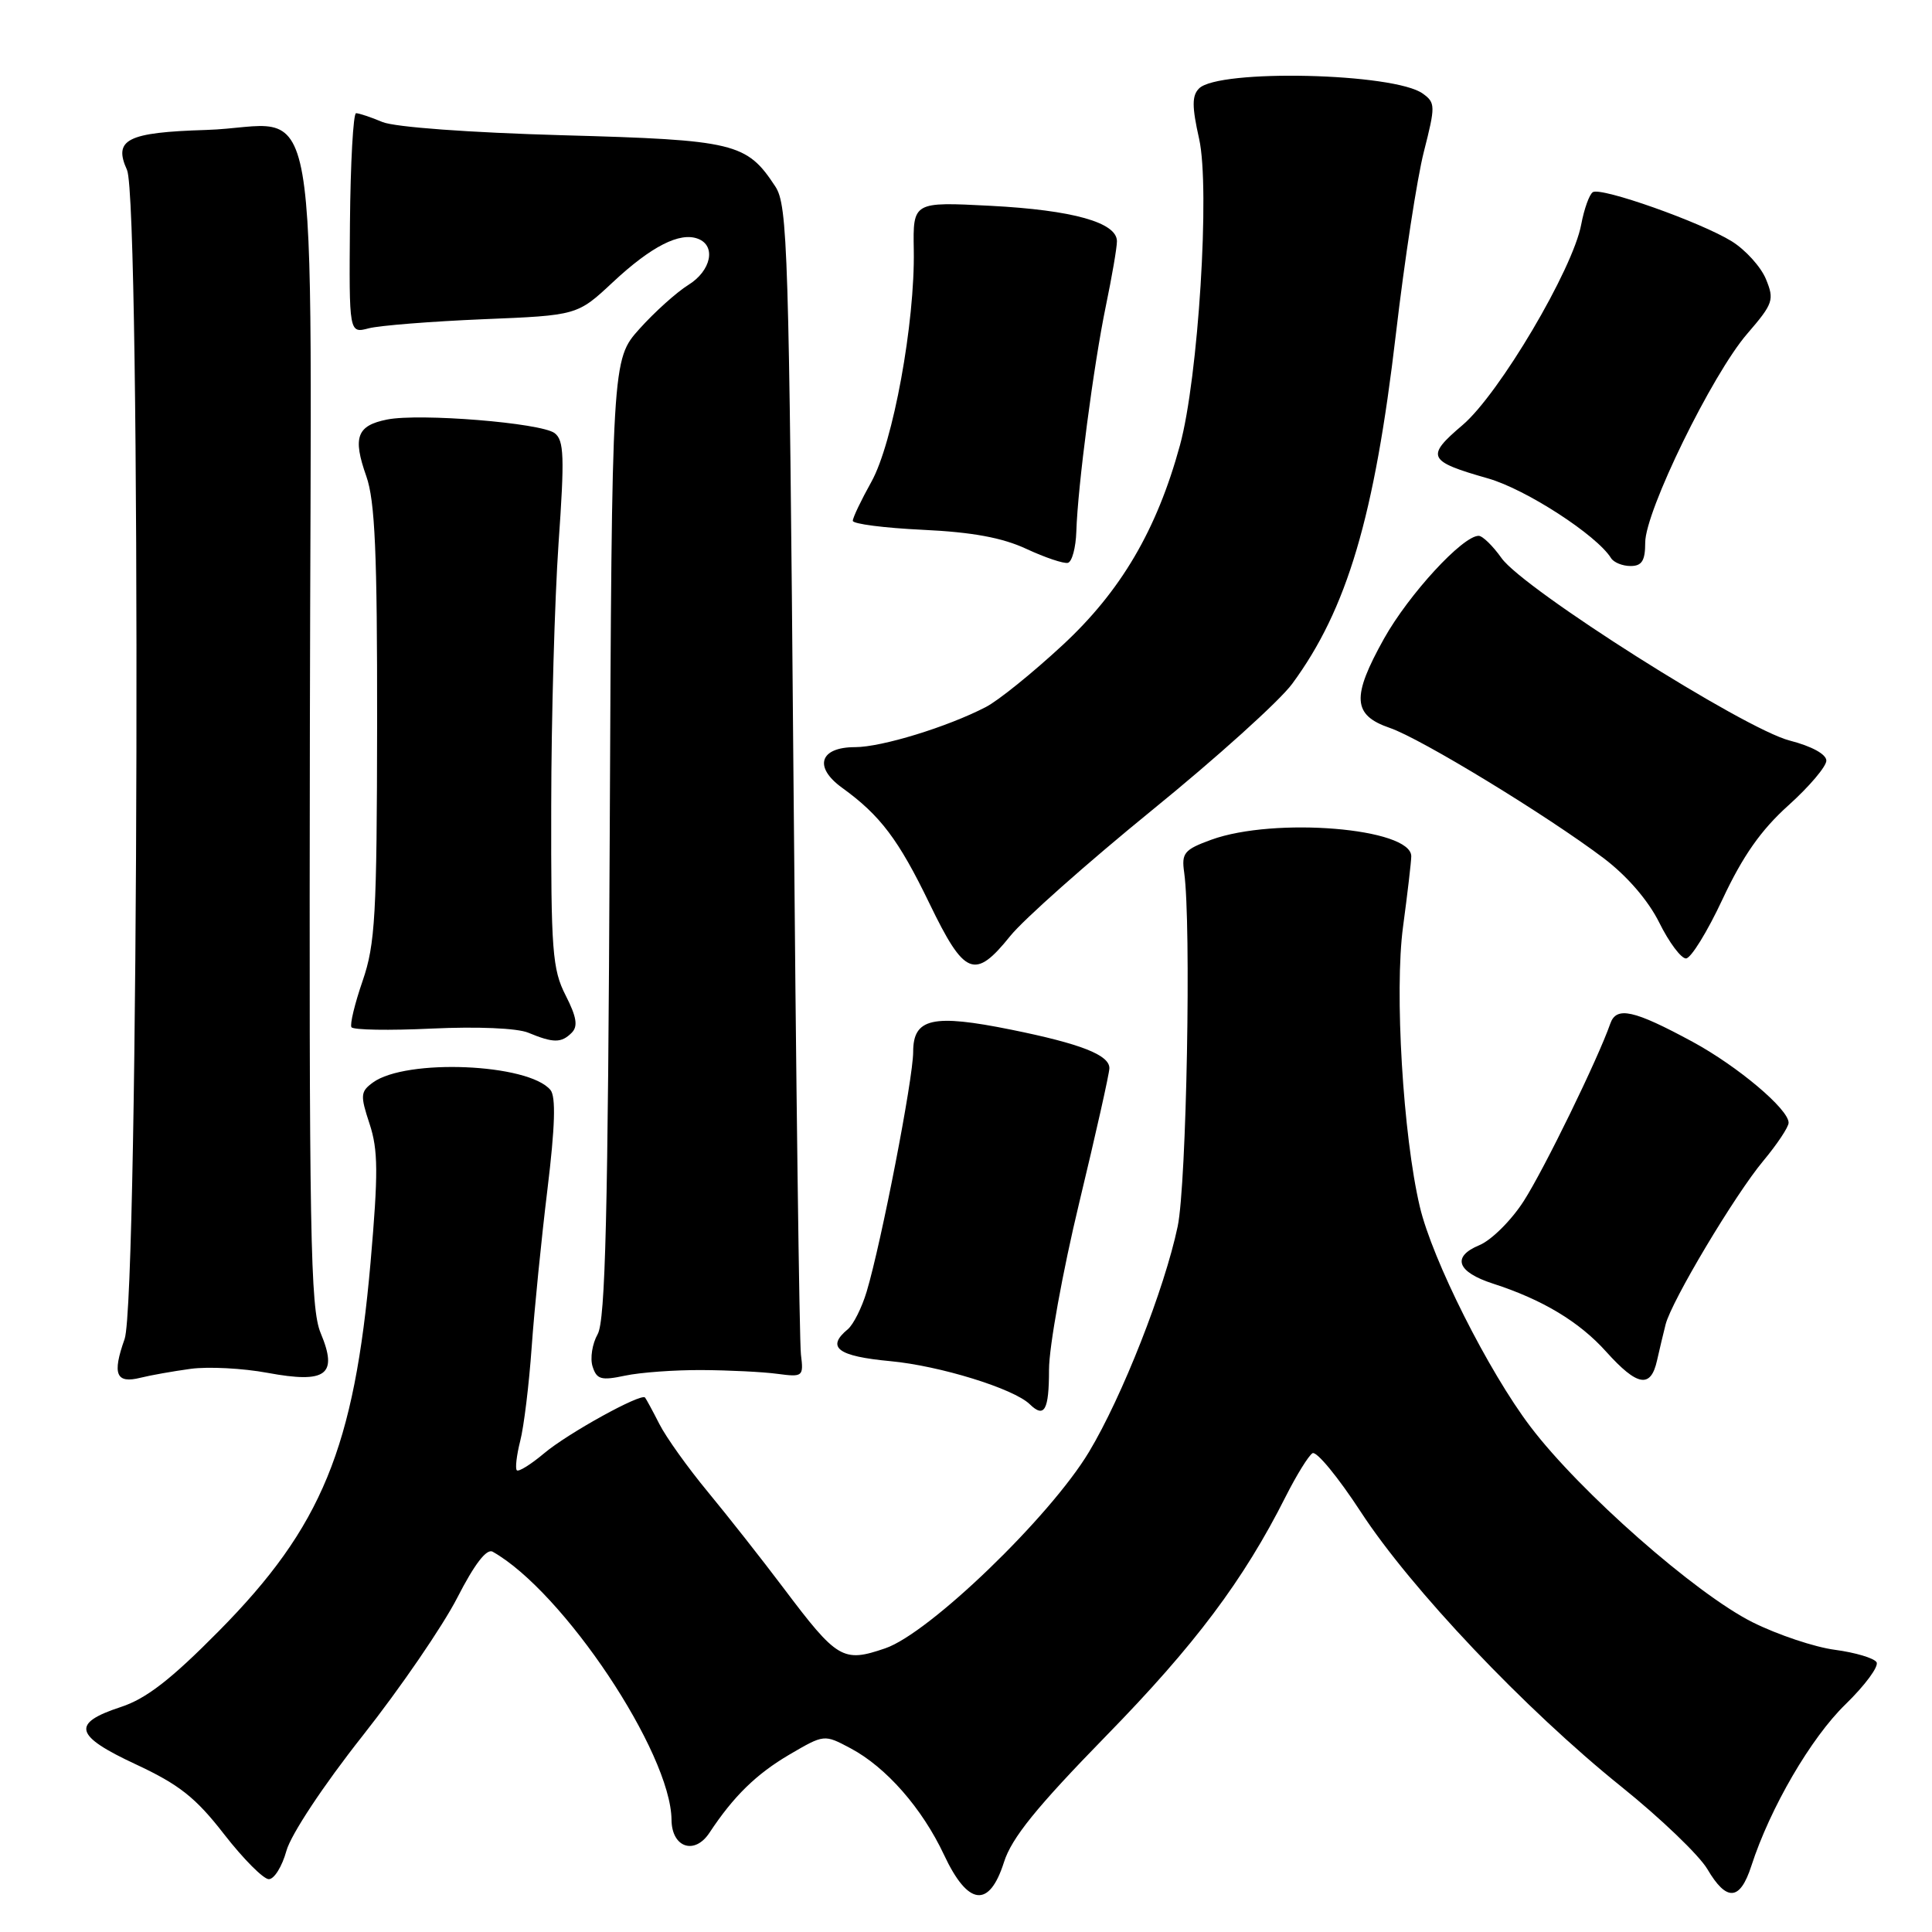<?xml version="1.0" encoding="UTF-8" standalone="no"?>
<!DOCTYPE svg PUBLIC "-//W3C//DTD SVG 1.1//EN" "http://www.w3.org/Graphics/SVG/1.1/DTD/svg11.dtd" >
<svg xmlns="http://www.w3.org/2000/svg" xmlns:xlink="http://www.w3.org/1999/xlink" version="1.1" viewBox="0 0 256 256">
 <g >
 <path fill="currentColor"
d=" M 133.03 246.75 C 134.05 243.53 137.34 239.47 146.58 230.00 C 158.33 217.98 164.78 209.38 170.35 198.32 C 171.79 195.47 173.39 192.88 173.91 192.56 C 174.43 192.23 177.31 195.73 180.31 200.33 C 186.95 210.52 202.09 226.49 214.82 236.73 C 220.01 240.90 225.14 245.82 226.23 247.66 C 228.79 252.01 230.56 251.88 232.06 247.25 C 234.55 239.56 239.96 230.27 244.54 225.83 C 247.14 223.30 248.99 220.79 248.65 220.25 C 248.32 219.71 245.84 218.97 243.15 218.61 C 240.45 218.26 235.54 216.61 232.23 214.96 C 224.69 211.19 209.34 197.68 202.79 189.04 C 197.23 181.72 189.78 166.91 188.13 159.88 C 185.91 150.46 184.76 131.33 185.91 122.80 C 186.51 118.33 187.00 114.13 187.00 113.46 C 187.00 109.72 168.87 108.23 160.50 111.27 C 156.91 112.58 156.54 113.03 156.91 115.61 C 157.86 122.38 157.23 156.86 156.05 162.50 C 154.31 170.78 148.69 185.09 144.29 192.40 C 139.11 201.02 123.12 216.43 117.30 218.41 C 111.69 220.33 110.95 219.89 103.81 210.41 C 100.95 206.61 96.44 200.89 93.80 197.69 C 91.16 194.50 88.26 190.45 87.37 188.69 C 86.48 186.94 85.62 185.36 85.47 185.18 C 84.94 184.57 75.24 189.92 72.10 192.57 C 70.35 194.04 68.72 195.06 68.48 194.82 C 68.25 194.58 68.45 192.84 68.93 190.94 C 69.42 189.05 70.10 183.45 70.45 178.50 C 70.80 173.55 71.74 164.14 72.54 157.59 C 73.55 149.29 73.67 145.31 72.94 144.43 C 70.03 140.92 53.79 140.24 49.41 143.44 C 47.76 144.65 47.72 145.13 48.97 148.92 C 50.11 152.37 50.13 155.44 49.10 167.28 C 46.94 191.86 42.65 202.31 29.01 216.11 C 22.66 222.54 19.36 225.10 16.00 226.19 C 9.41 228.35 9.84 229.99 18.01 233.79 C 23.75 236.47 25.93 238.19 29.69 243.04 C 32.24 246.32 34.91 249.00 35.62 249.00 C 36.34 249.00 37.38 247.31 37.95 245.25 C 38.54 243.10 42.84 236.59 48.05 230.00 C 53.04 223.68 58.68 215.44 60.59 211.71 C 62.88 207.24 64.48 205.16 65.28 205.61 C 74.65 210.89 88.90 232.25 88.98 241.14 C 89.01 244.81 92.03 245.84 94.00 242.86 C 97.20 238.01 100.21 235.07 104.62 232.48 C 109.21 229.80 109.21 229.80 112.69 231.65 C 117.42 234.16 122.18 239.59 125.09 245.78 C 128.26 252.55 131.08 252.89 133.03 246.75 Z  M 139.00 181.49 C 139.00 178.47 140.80 168.51 143.00 159.38 C 145.20 150.24 147.00 142.22 147.00 141.54 C 147.00 139.79 143.23 138.31 134.00 136.44 C 123.57 134.33 121.00 134.91 121.00 139.38 C 121.00 142.93 116.79 164.62 114.84 171.14 C 114.20 173.28 113.07 175.52 112.34 176.13 C 109.43 178.54 110.99 179.71 117.97 180.36 C 124.53 180.97 134.33 184.00 136.45 186.07 C 138.39 187.96 139.00 186.86 139.00 181.49 Z  M 25.25 181.38 C 27.59 181.06 32.18 181.30 35.46 181.91 C 43.25 183.35 44.81 182.18 42.49 176.64 C 41.12 173.35 40.95 163.65 41.06 96.20 C 41.20 7.15 42.87 16.74 27.30 17.22 C 16.84 17.54 14.99 18.48 16.83 22.52 C 18.69 26.62 18.40 172.14 16.51 177.43 C 14.85 182.10 15.37 183.37 18.61 182.56 C 19.93 182.23 22.91 181.70 25.25 181.38 Z  M 93.00 181.54 C 96.58 181.56 101.08 181.78 103.00 182.04 C 106.39 182.49 106.49 182.40 106.13 179.50 C 105.92 177.85 105.47 142.95 105.13 101.95 C 104.55 33.05 104.37 27.21 102.74 24.72 C 98.94 18.92 97.39 18.55 74.55 17.92 C 62.19 17.57 52.34 16.85 50.68 16.17 C 49.14 15.52 47.56 15.00 47.18 15.00 C 46.81 15.00 46.44 21.57 46.37 29.59 C 46.25 44.19 46.25 44.19 48.87 43.50 C 50.32 43.13 57.12 42.59 64.00 42.30 C 76.50 41.79 76.50 41.79 81.22 37.38 C 86.30 32.64 90.08 30.71 92.49 31.64 C 94.93 32.57 94.23 35.89 91.20 37.76 C 89.66 38.72 86.75 41.33 84.74 43.57 C 81.08 47.65 81.08 47.65 80.79 111.07 C 80.56 160.99 80.22 174.99 79.19 176.79 C 78.48 178.05 78.17 179.97 78.52 181.07 C 79.07 182.79 79.66 182.95 82.83 182.28 C 84.85 181.85 89.42 181.52 93.00 181.54 Z  M 219.57 180.25 C 219.91 178.74 220.42 176.60 220.70 175.50 C 221.49 172.38 229.89 158.32 233.63 153.84 C 235.48 151.62 237.00 149.34 237.00 148.77 C 237.00 146.97 230.26 141.29 224.27 138.04 C 216.47 133.82 214.18 133.31 213.37 135.64 C 211.74 140.31 204.62 154.91 201.92 159.12 C 200.28 161.69 197.62 164.33 196.03 164.99 C 192.33 166.52 193.04 168.54 197.84 170.09 C 204.40 172.21 209.27 175.14 212.83 179.11 C 216.96 183.70 218.74 184.01 219.57 180.25 Z  M 75.75 136.85 C 76.61 135.99 76.41 134.76 74.95 131.89 C 73.19 128.46 73.00 125.95 73.04 106.79 C 73.05 95.08 73.50 79.42 74.01 72.00 C 74.82 60.50 74.74 58.34 73.49 57.39 C 71.67 56.03 55.61 54.73 51.29 55.59 C 47.28 56.39 46.71 57.94 48.54 63.11 C 49.69 66.38 49.99 73.25 49.97 95.88 C 49.94 121.29 49.72 125.11 48.05 129.97 C 47.01 132.98 46.34 135.75 46.57 136.11 C 46.80 136.48 51.60 136.56 57.24 136.29 C 63.23 136.01 68.54 136.23 70.00 136.84 C 73.33 138.22 74.38 138.22 75.75 136.85 Z  M 133.86 124.03 C 135.62 121.84 144.06 114.35 152.62 107.38 C 161.19 100.42 169.56 92.87 171.22 90.61 C 178.50 80.73 182.13 68.48 184.97 44.20 C 186.11 34.46 187.77 23.62 188.67 20.10 C 190.21 14.05 190.21 13.62 188.54 12.41 C 184.78 9.66 161.48 9.12 158.88 11.72 C 157.93 12.67 157.93 14.12 158.89 18.40 C 160.36 24.95 158.78 50.11 156.35 59.00 C 153.28 70.23 148.52 78.33 140.80 85.48 C 136.83 89.16 132.25 92.86 130.62 93.69 C 125.52 96.33 116.82 99.00 113.31 99.00 C 108.61 99.00 107.77 101.63 111.59 104.39 C 116.64 108.04 119.06 111.24 123.17 119.74 C 127.81 129.33 129.16 129.87 133.86 124.03 Z  M 228.26 119.12 C 230.92 113.44 233.34 109.98 236.97 106.72 C 239.74 104.23 242.00 101.56 242.00 100.79 C 242.00 99.94 240.06 98.88 237.15 98.13 C 231.12 96.59 201.91 78.09 198.96 73.95 C 197.81 72.33 196.45 71.00 195.93 71.00 C 193.81 71.00 186.69 78.73 183.39 84.62 C 179.07 92.36 179.22 94.76 184.15 96.45 C 188.28 97.86 204.96 108.03 212.50 113.72 C 215.60 116.07 218.40 119.31 219.86 122.25 C 221.15 124.86 222.75 127.00 223.40 127.00 C 224.05 127.00 226.24 123.45 228.26 119.12 Z  M 142.62 70.42 C 142.80 64.47 144.91 48.36 146.54 40.50 C 147.34 36.65 148.00 32.81 148.00 31.97 C 148.00 29.48 142.17 27.84 131.24 27.27 C 120.97 26.74 120.97 26.74 121.08 33.12 C 121.25 42.76 118.33 58.71 115.46 63.85 C 114.11 66.27 113.00 68.59 113.00 69.01 C 113.00 69.42 117.16 69.96 122.25 70.20 C 128.82 70.51 132.80 71.24 136.00 72.73 C 138.47 73.88 140.95 74.71 141.50 74.58 C 142.05 74.44 142.55 72.57 142.62 70.42 Z  M 218.00 71.89 C 218.00 67.75 226.86 49.61 231.52 44.22 C 234.97 40.22 235.13 39.73 233.99 36.97 C 233.32 35.35 231.28 33.10 229.46 31.97 C 225.33 29.42 212.18 24.77 211.06 25.46 C 210.60 25.75 209.91 27.67 209.52 29.74 C 208.42 35.68 198.64 52.21 193.80 56.32 C 188.87 60.51 189.16 61.11 197.16 63.39 C 202.19 64.82 211.59 70.92 213.47 73.95 C 213.83 74.53 214.99 75.00 216.06 75.00 C 217.56 75.00 218.00 74.30 218.00 71.89 Z "/>
</g>
</svg>